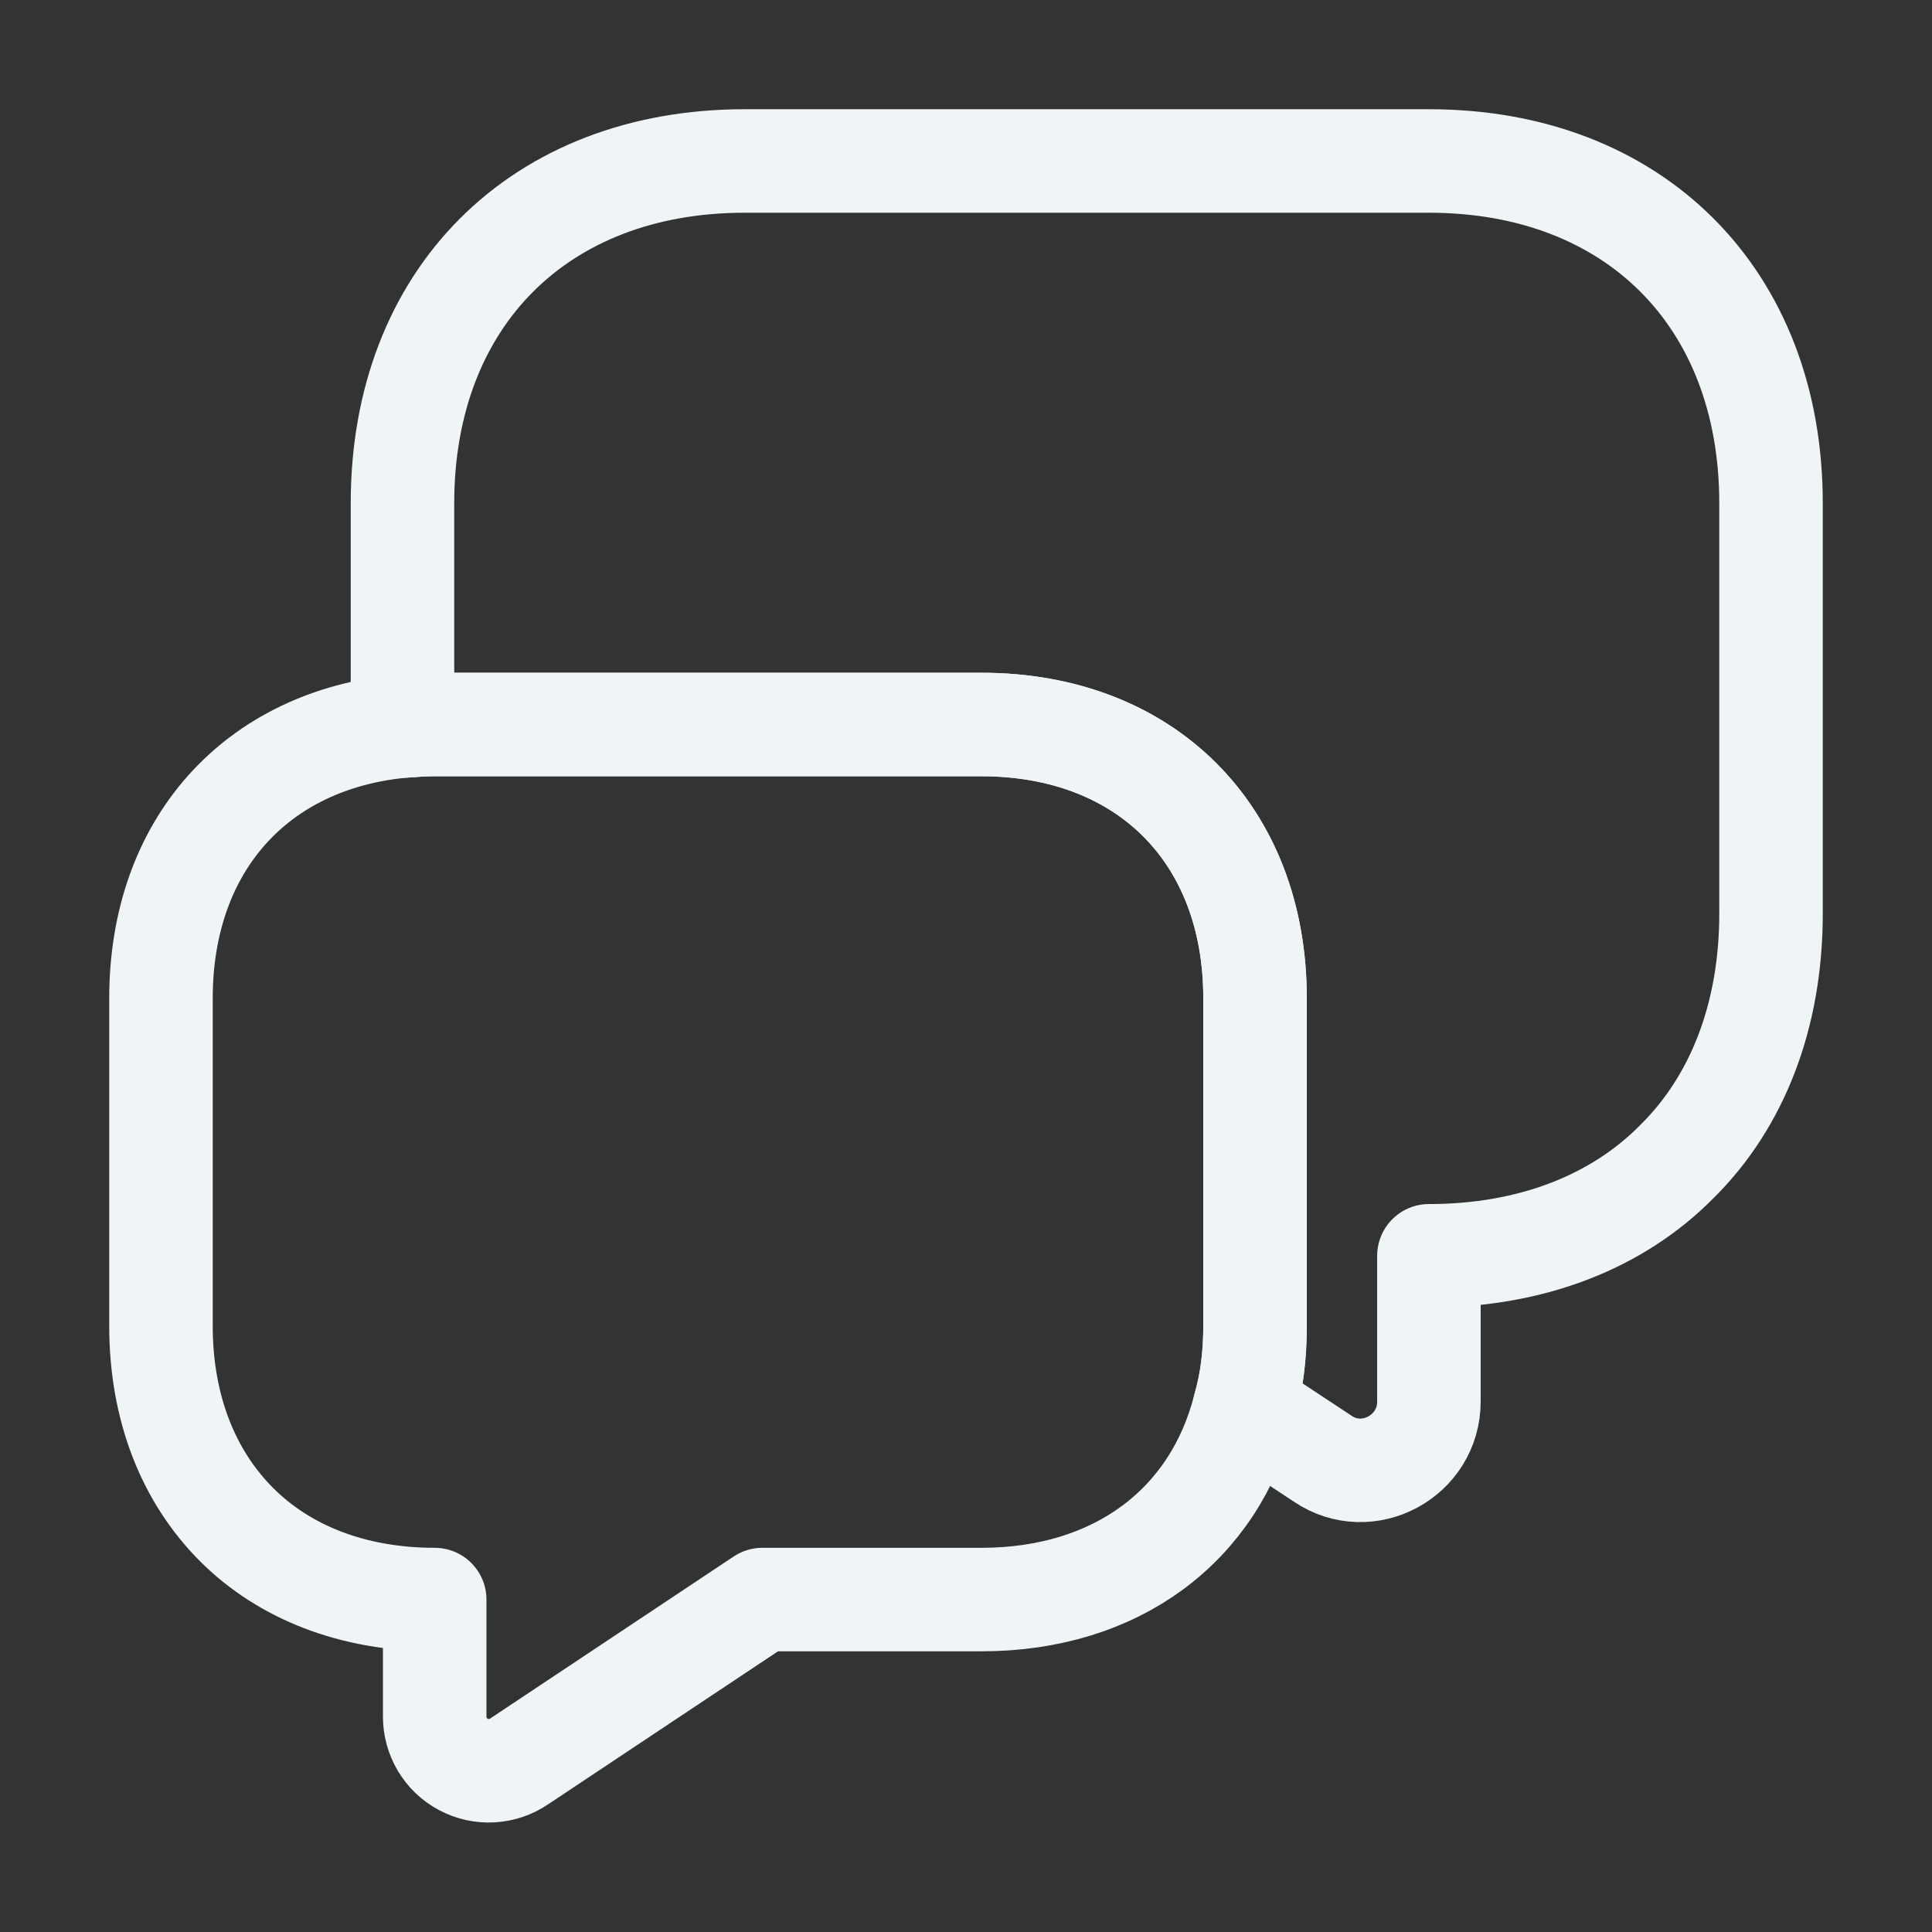 <svg width="28" height="28" viewBox="0 0 28 28" fill="none" xmlns="http://www.w3.org/2000/svg">
<rect x="0" y="0" width="28" height="28" fill="#333333" stroke="none"/>
<path d="M25.667 7.292V13.242C25.667 14.723 25.177 15.972 24.302 16.835C23.439 17.71 22.19 18.2 20.709 18.2V20.312C20.709 21.105 19.822 21.583 19.169 21.14L18.037 20.393C18.142 20.032 18.189 19.635 18.189 19.215V14.467C18.189 12.087 16.602 10.5 14.222 10.5H6.3C6.137 10.5 5.985 10.512 5.833 10.523V7.292C5.833 4.317 7.817 2.333 10.792 2.333H20.709C23.683 2.333 25.667 4.317 25.667 7.292Z" stroke="#EFF5F7" stroke-width="1.5" stroke-miterlimit="10" stroke-linecap="round" stroke-linejoin="round"/>
<path d="M18.189 14.467V19.215C18.189 19.635 18.142 20.032 18.037 20.393C17.605 22.108 16.182 23.182 14.222 23.182H11.049L7.525 25.527C7.407 25.608 7.269 25.654 7.126 25.662C6.983 25.67 6.841 25.639 6.715 25.571C6.588 25.504 6.483 25.403 6.41 25.28C6.337 25.157 6.299 25.017 6.3 24.873V23.182C5.11 23.182 4.119 22.785 3.43 22.097C2.73 21.397 2.333 20.405 2.333 19.215V14.467C2.333 12.25 3.71 10.722 5.833 10.523C5.985 10.512 6.137 10.5 6.3 10.5H14.222C16.602 10.5 18.189 12.087 18.189 14.467V14.467Z" stroke="#EFF5F7" stroke-width="1.5" stroke-miterlimit="10" stroke-linecap="round" stroke-linejoin="round"/>
</svg>
